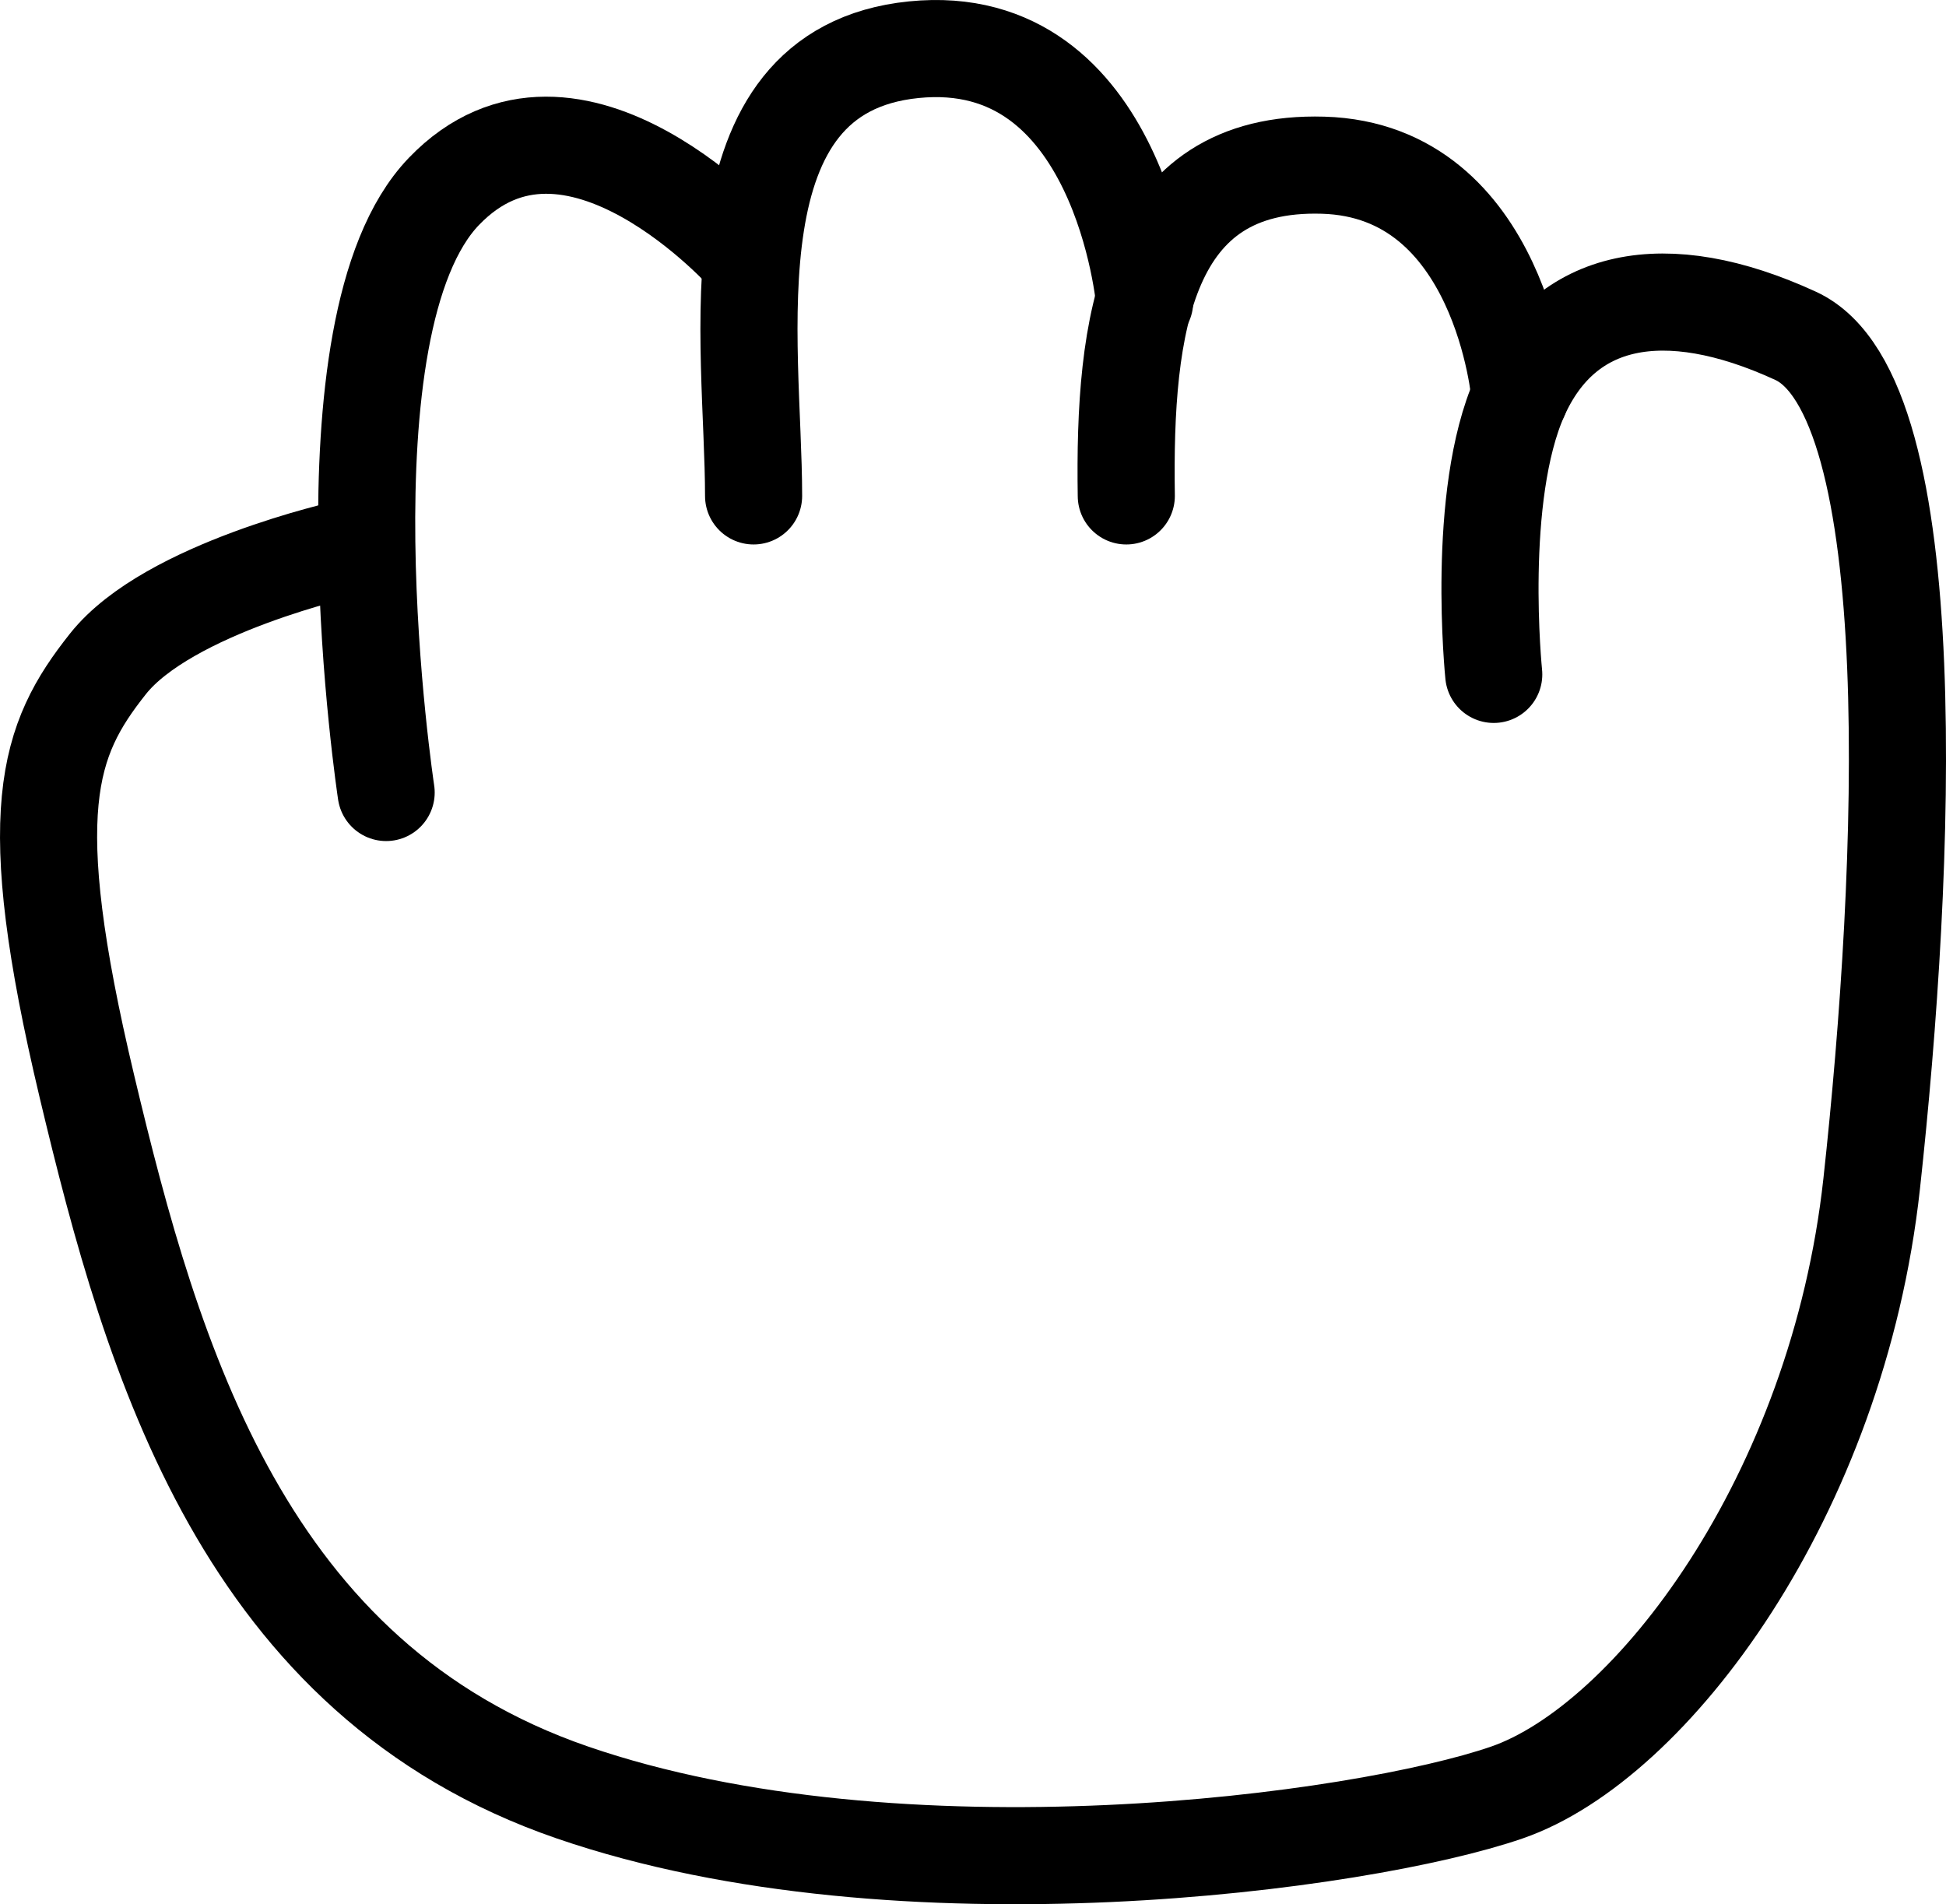 <svg xmlns="http://www.w3.org/2000/svg" viewBox="0 0 741.43 725.5"><defs><style>.a{fill:none;stroke:#000;stroke-linecap:round;stroke-miterlimit:10;stroke-width:37px;}</style></defs><path class="a" d="M743.5,440.5s-68,15-91,44-33,56-8,161,60,226,185,269,301,19,356,0,126-113,139-232,21-300-29-323-88-15-105,23-10,106-10,106" transform="translate(-611.38 -231.56)"/><path class="a" d="M1190.5,382.5s-7-86-75-88-76,61-75,126" transform="translate(-611.38 -231.56)"/><path class="a" d="M1047.5,346.5s-9-104-88-96-61,112-61,170" transform="translate(-611.38 -231.56)"/><path class="a" d="M896.5,329.5s-67-76-116-25-22,229-22,229" transform="translate(-611.38 -231.56)"/></svg>